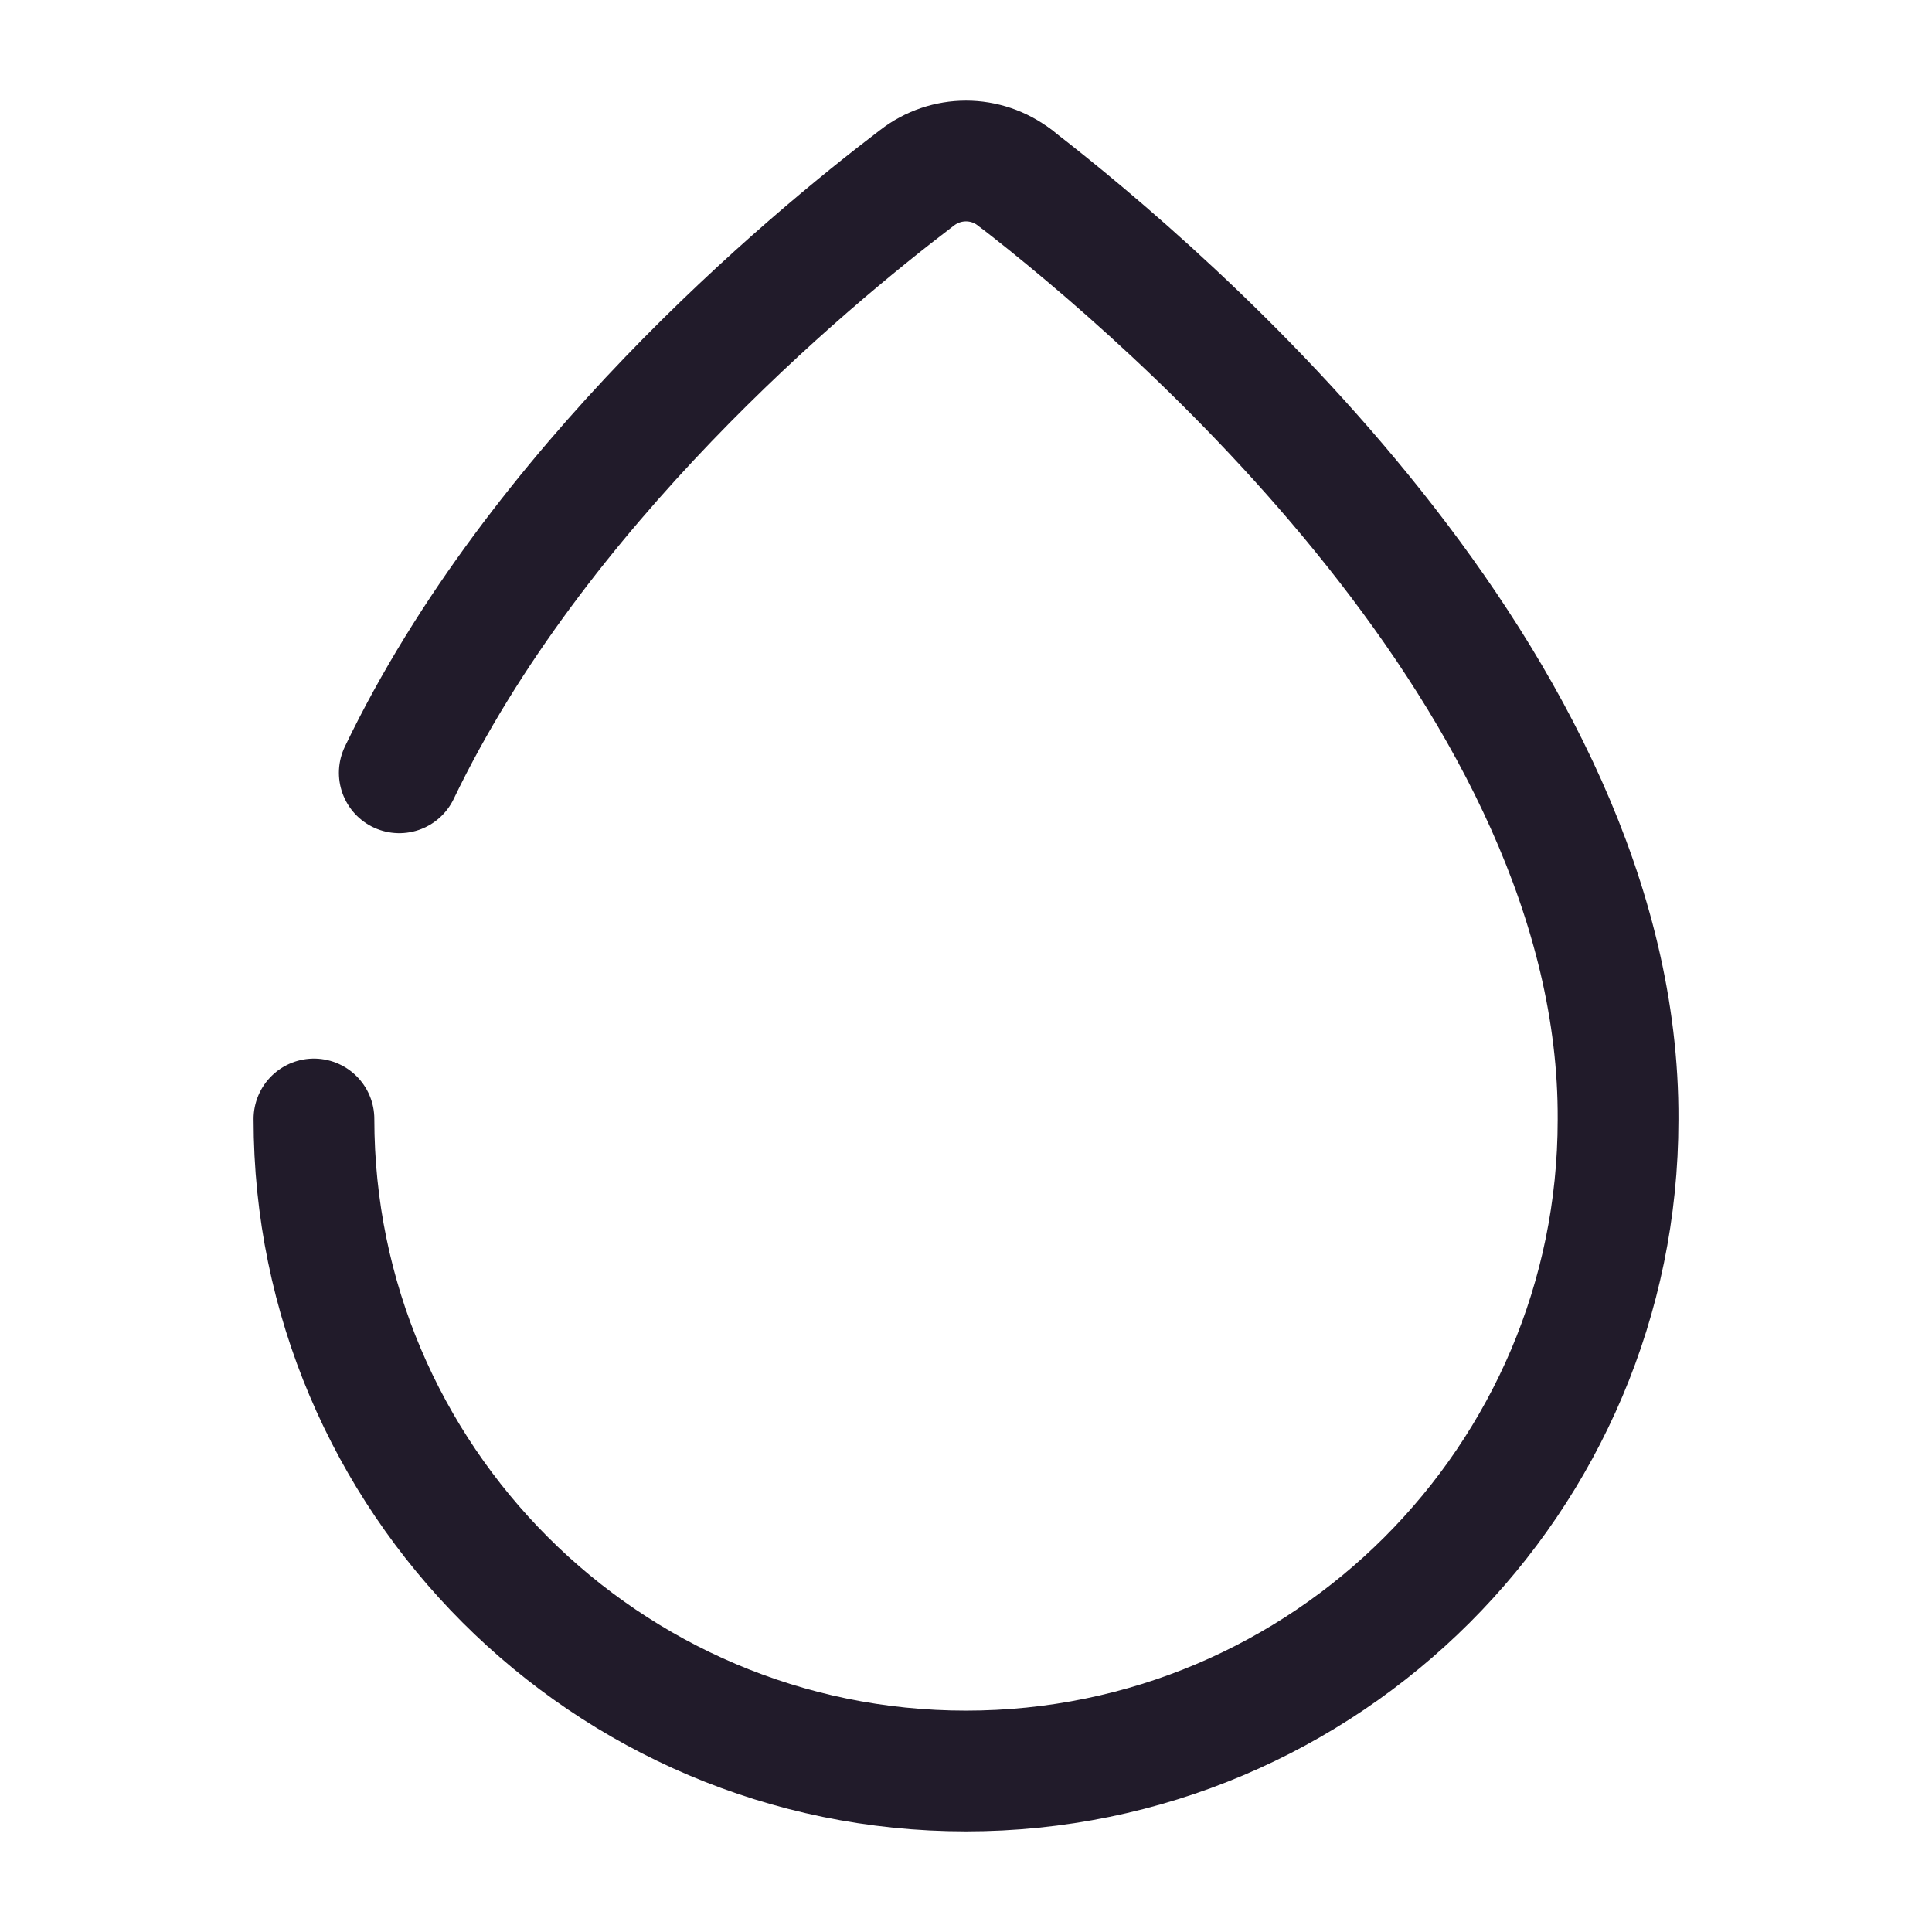 <svg width="24" height="24" viewBox="0 0 24 24" fill="none" xmlns="http://www.w3.org/2000/svg">
<path d="M3.9 13.9C3.9 18.36 7.53 22 12 22C16.47 22 20.1 18.37 20.1 13.91C20.13 8.48 14.5 3.67 12.61 2.21" stroke="#211B2A" stroke-width="1.5" stroke-miterlimit="10" stroke-linecap="round" stroke-linejoin="round"/>
<path d="M12.61 2.21C12.25 1.93 11.75 1.93 11.39 2.21C10.01 3.26 6.67 6.04 4.96 9.6" stroke="#211B2A" stroke-width="1.5" stroke-miterlimit="10" stroke-linecap="round" stroke-linejoin="round"/>
</svg>
